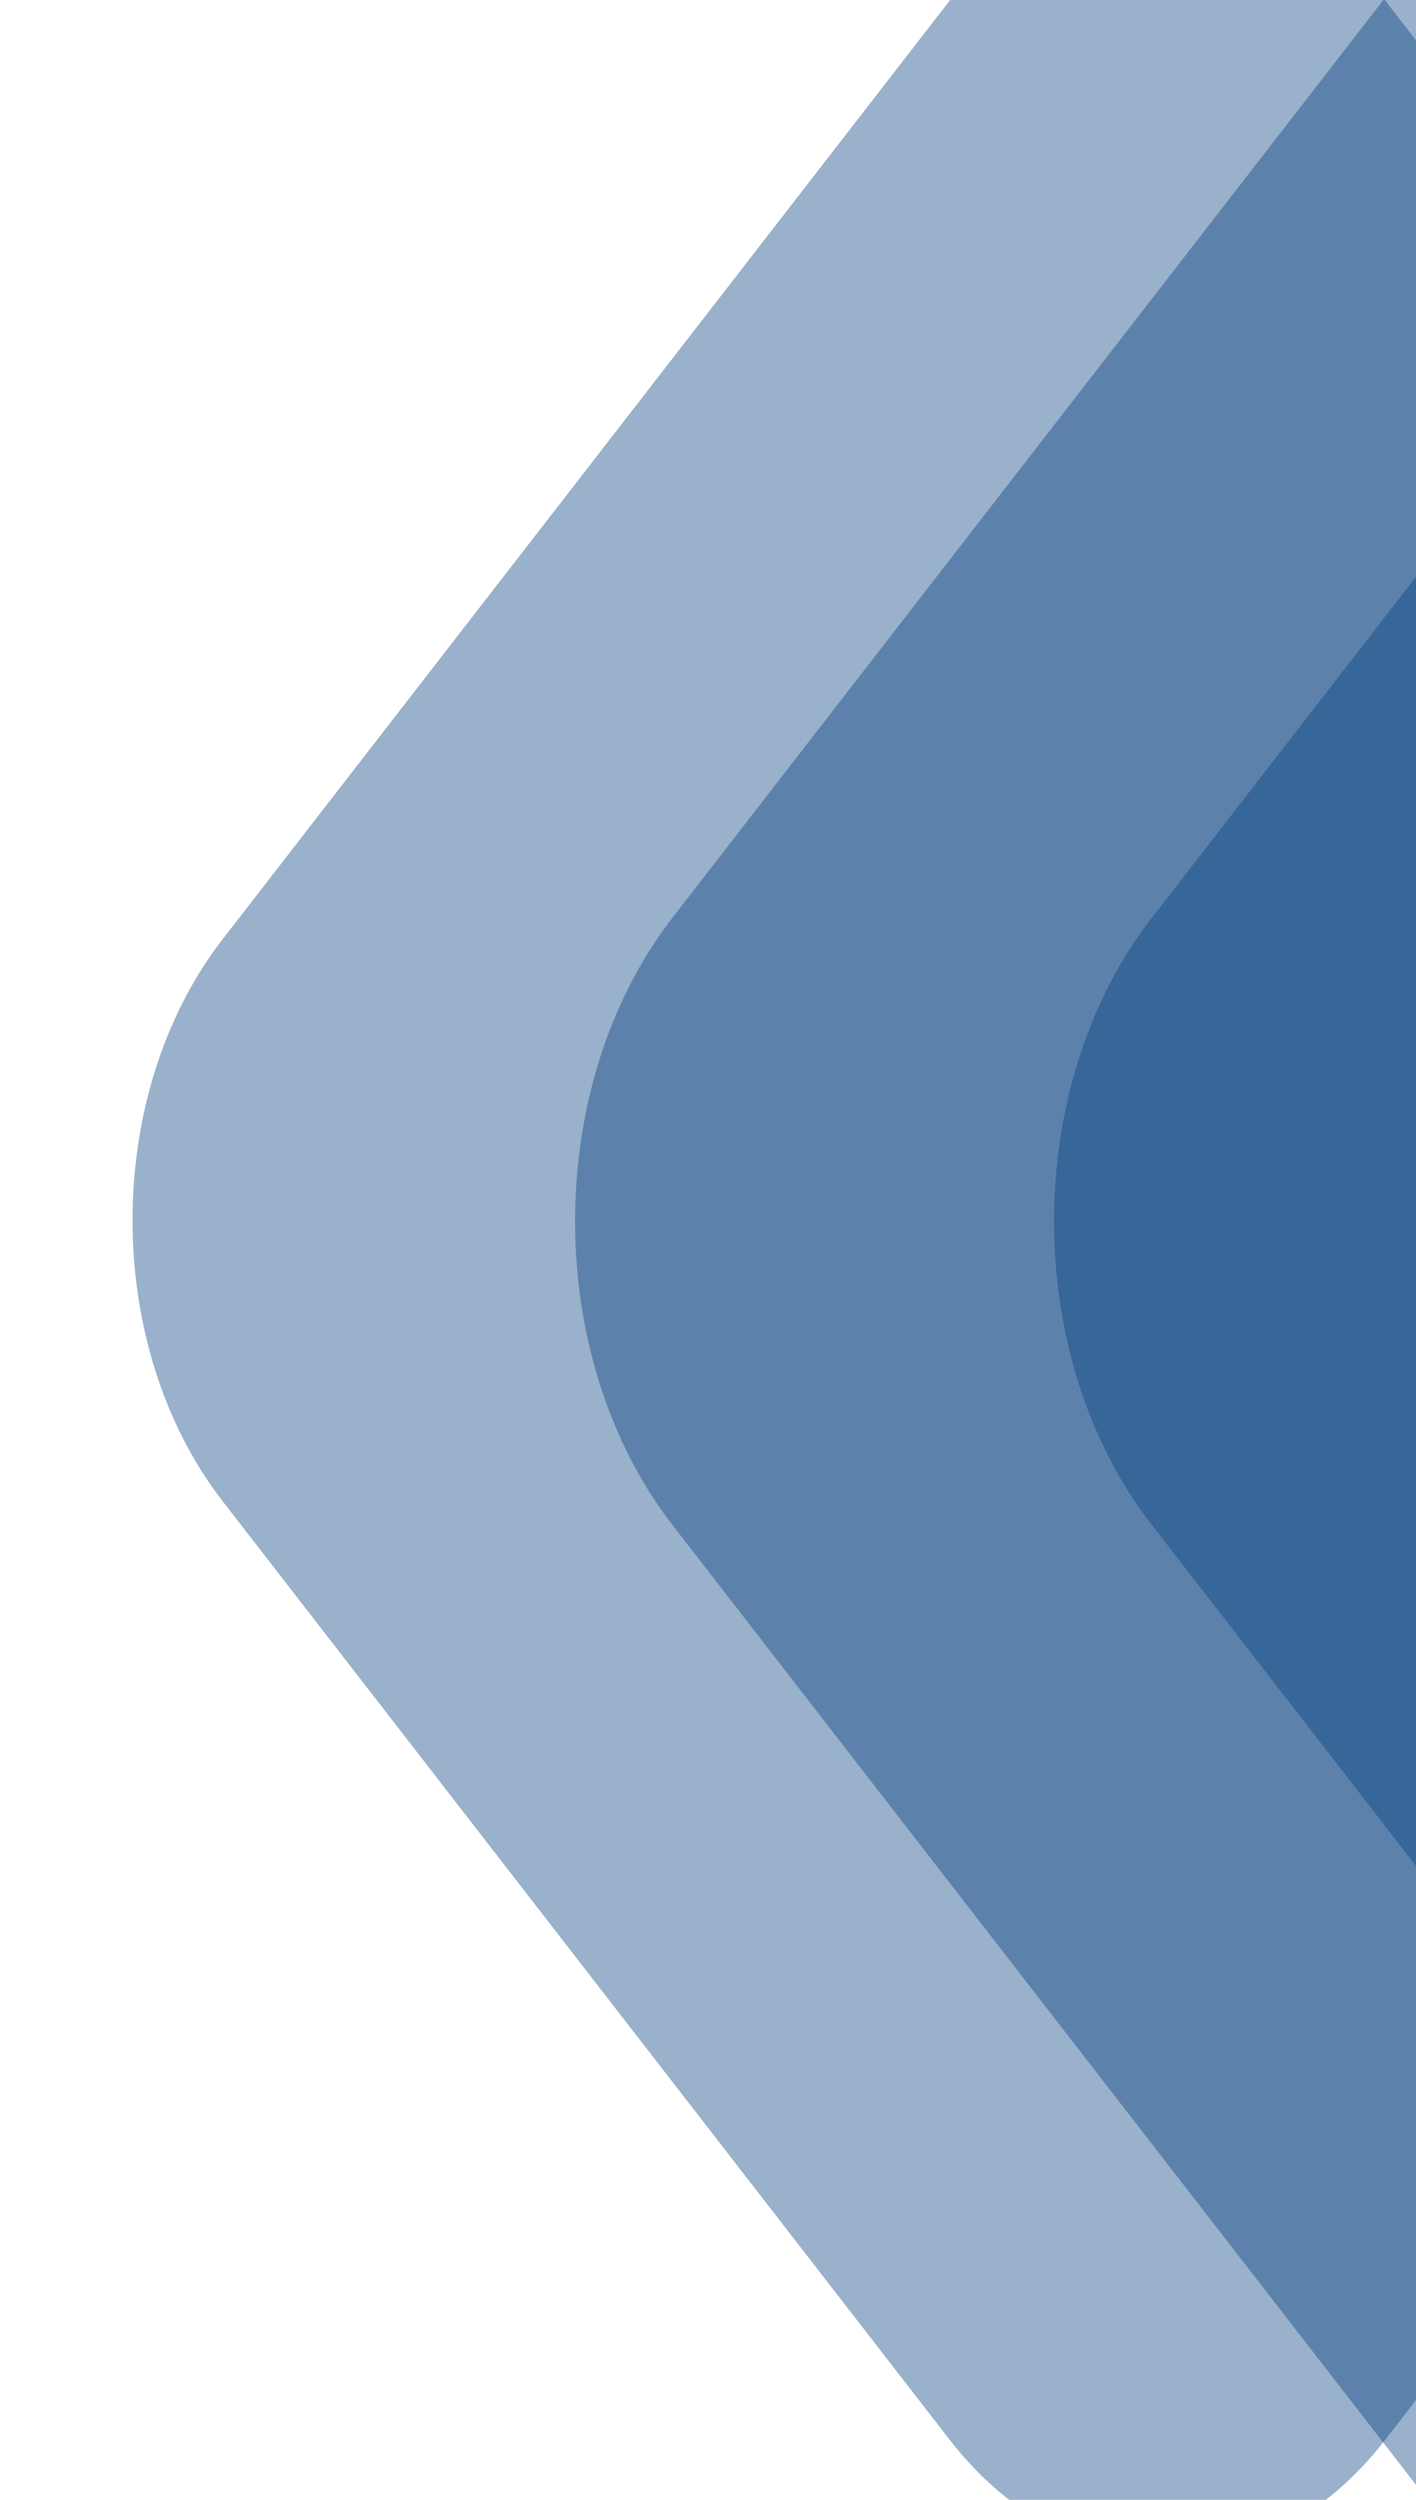 <svg width="85" height="150" viewBox="0 0 85 150" fill="none" xmlns="http://www.w3.org/2000/svg">
<path opacity="0.4" d="M57.009 0.035L13.37 56.348C6.15 65.665 6.15 80.769 13.37 90.085L57.009 146.398C64.228 155.714 75.933 155.714 83.153 146.398L126.792 90.085C134.012 80.769 134.012 65.665 126.792 56.348L83.153 0.035C75.933 -9.281 64.228 -9.281 57.009 0.035Z" fill="#003E7E"/>
<path opacity="0.4" d="M87.516 -5.776L40.37 55.061C32.57 65.126 32.57 81.444 40.37 91.509L87.516 152.347C95.315 162.411 107.961 162.411 115.76 152.347L162.906 91.509C170.706 81.444 170.706 65.126 162.906 55.061L115.76 -5.776C107.961 -15.841 95.315 -15.841 87.516 -5.776Z" fill="#003E7E"/>
<path opacity="0.4" d="M116.09 -5.511L69.103 55.122C61.329 65.153 61.329 81.417 69.103 91.448L116.09 152.082C123.864 162.113 136.467 162.113 144.24 152.082L191.228 91.448C199.002 81.417 199.002 65.153 191.228 55.122L144.24 -5.511C136.467 -15.543 123.864 -15.543 116.09 -5.511Z" fill="#003E7E"/>
</svg>
